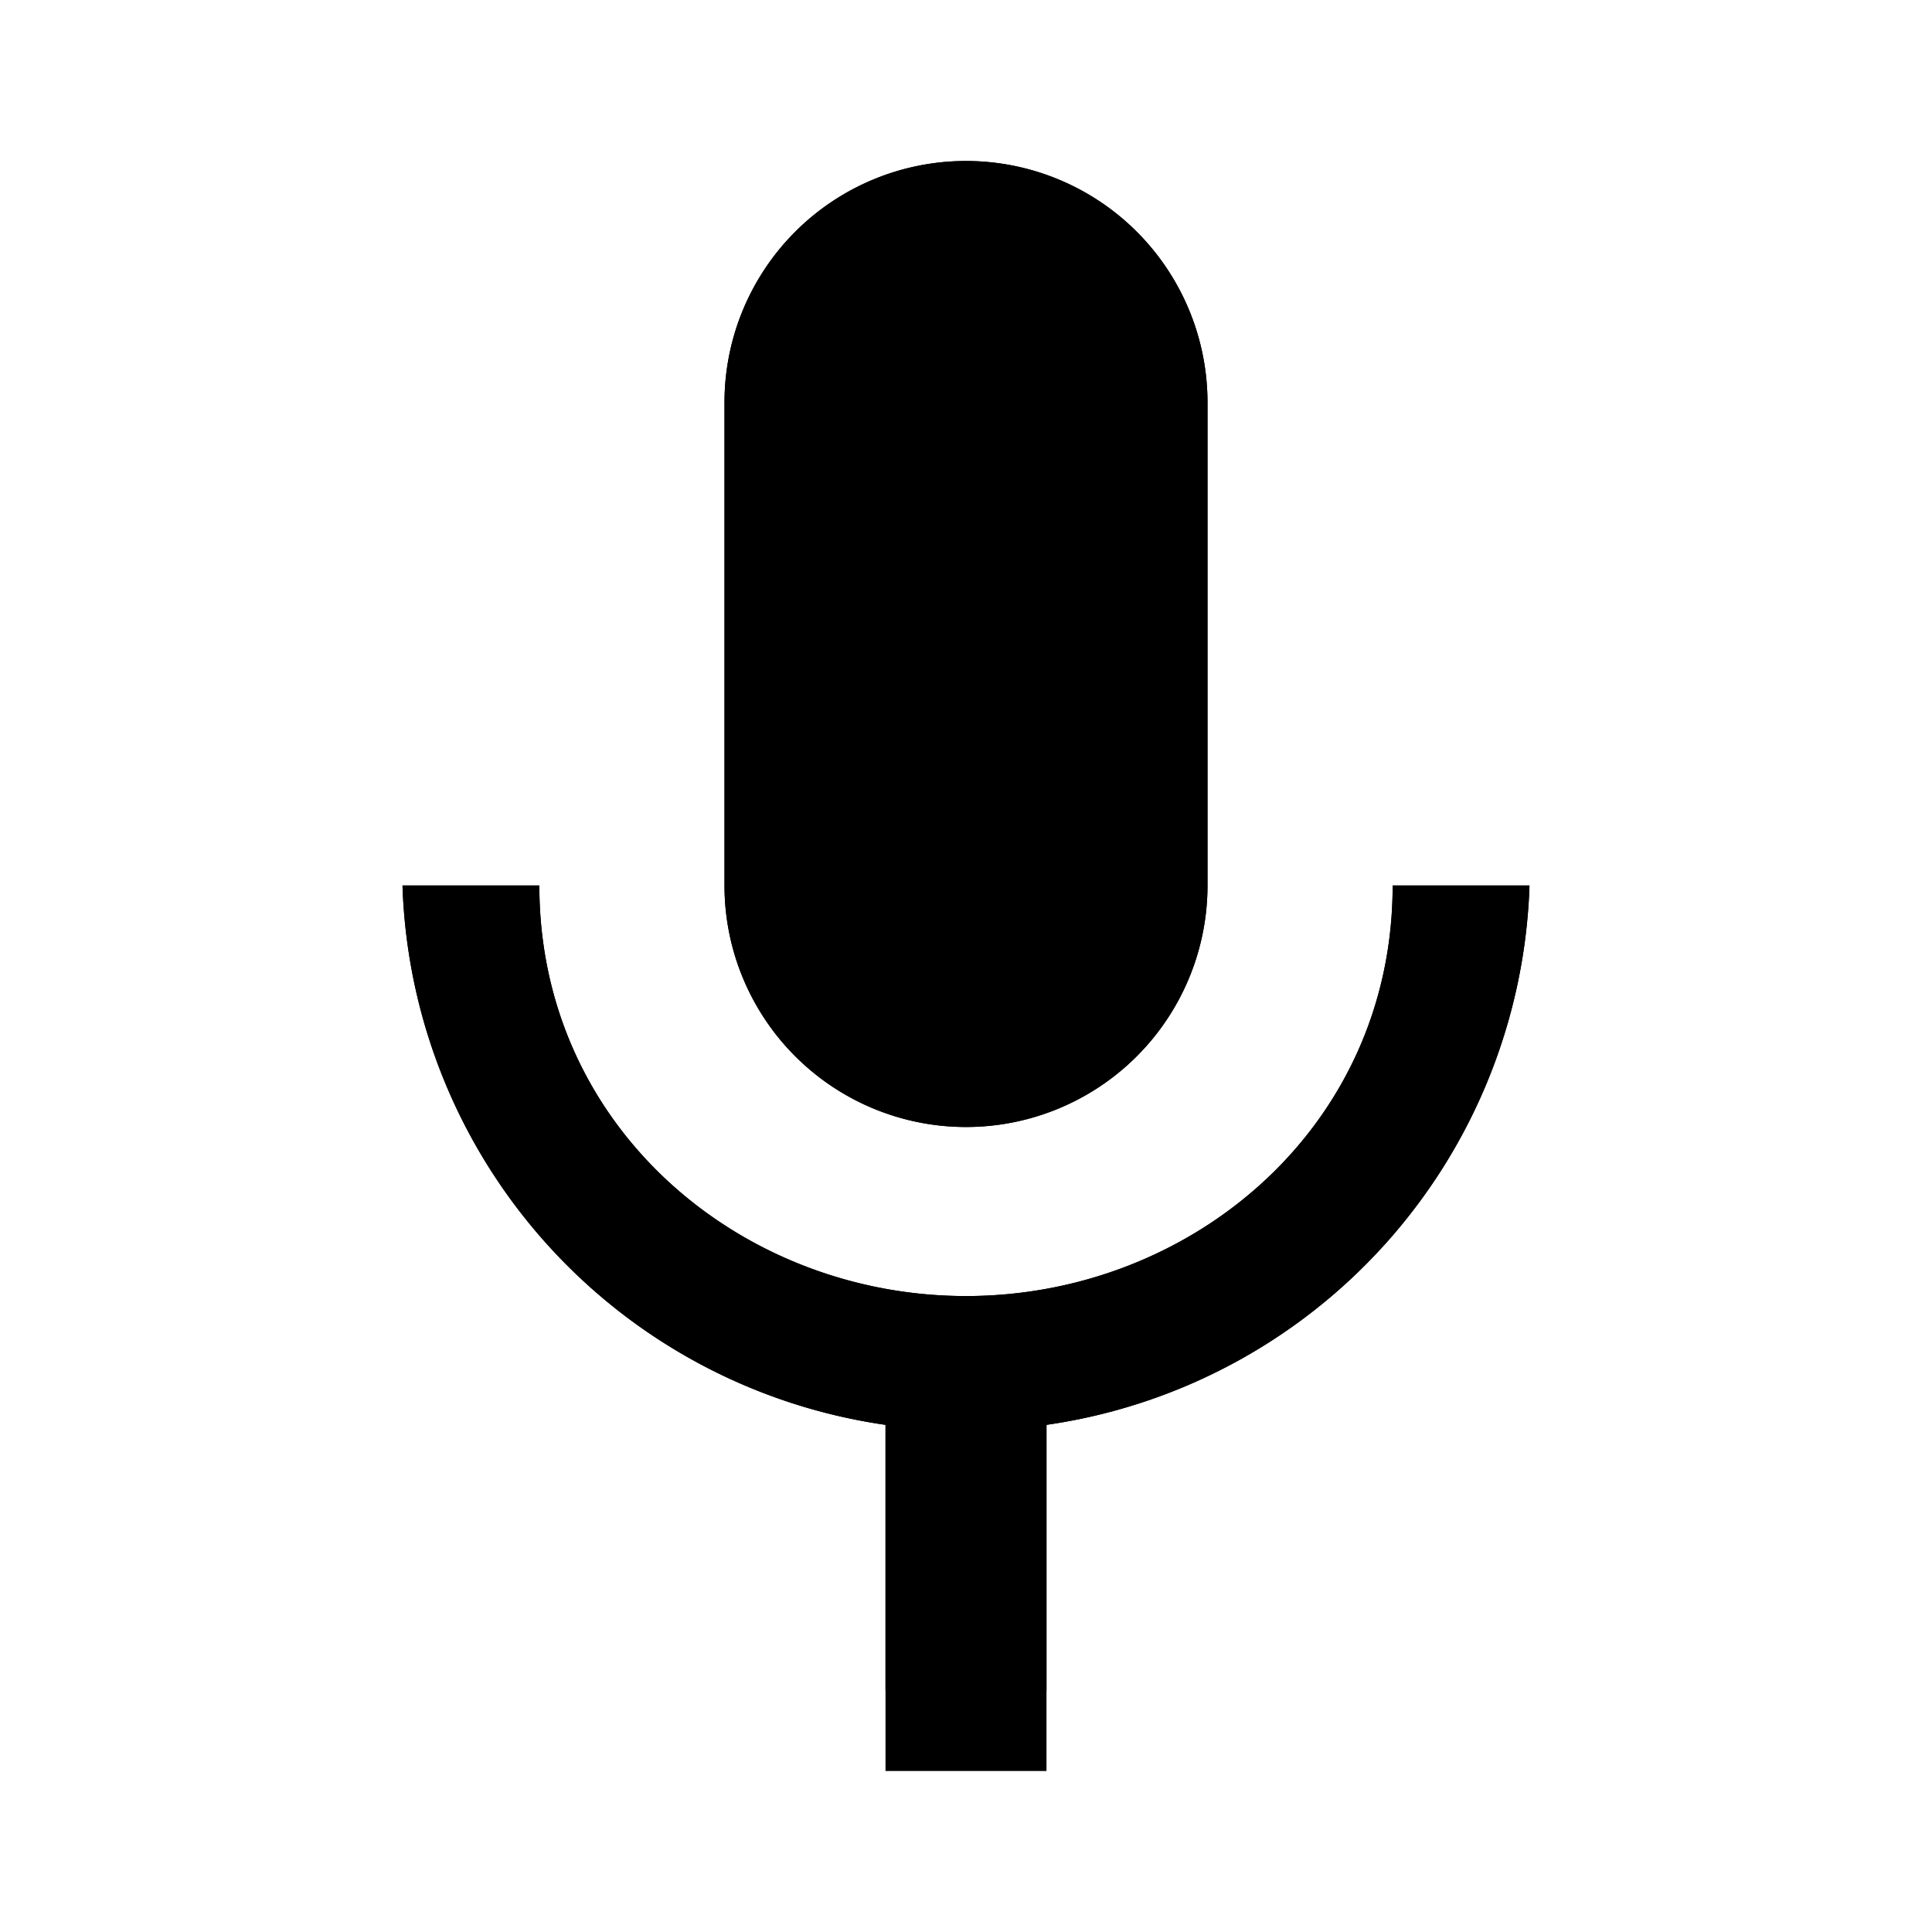 <svg viewBox="0 0 24 24"><path d="M15 11a3 3 0 1 1-6 0V5a3 3 0 1 1 6 0v6Zm-3 5.1c2.8 0 5.3-2.1 5.3-5.1H19a7 7 0 0 1-6 6.7V21h-2v-3.3A7 7 0 0 1 5 11h1.7c0 3 2.5 5.1 5.3 5.1ZM12 4c-.8 0-1 .7-1 1v6c0 .3.2 1 1 1s1-.7 1-1V5c0-.3-.2-1-1-1Z"/><path d="M15 11a3 3 0 1 1-6 0V5a3 3 0 1 1 6 0v6Zm-3 5.1c2.8 0 5.3-2.1 5.3-5.1H19a7 7 0 0 1-6 6.7V22h-2v-4.3A7 7 0 0 1 5 11h1.7c0 3 2.5 5.1 5.3 5.1Z"/></svg>